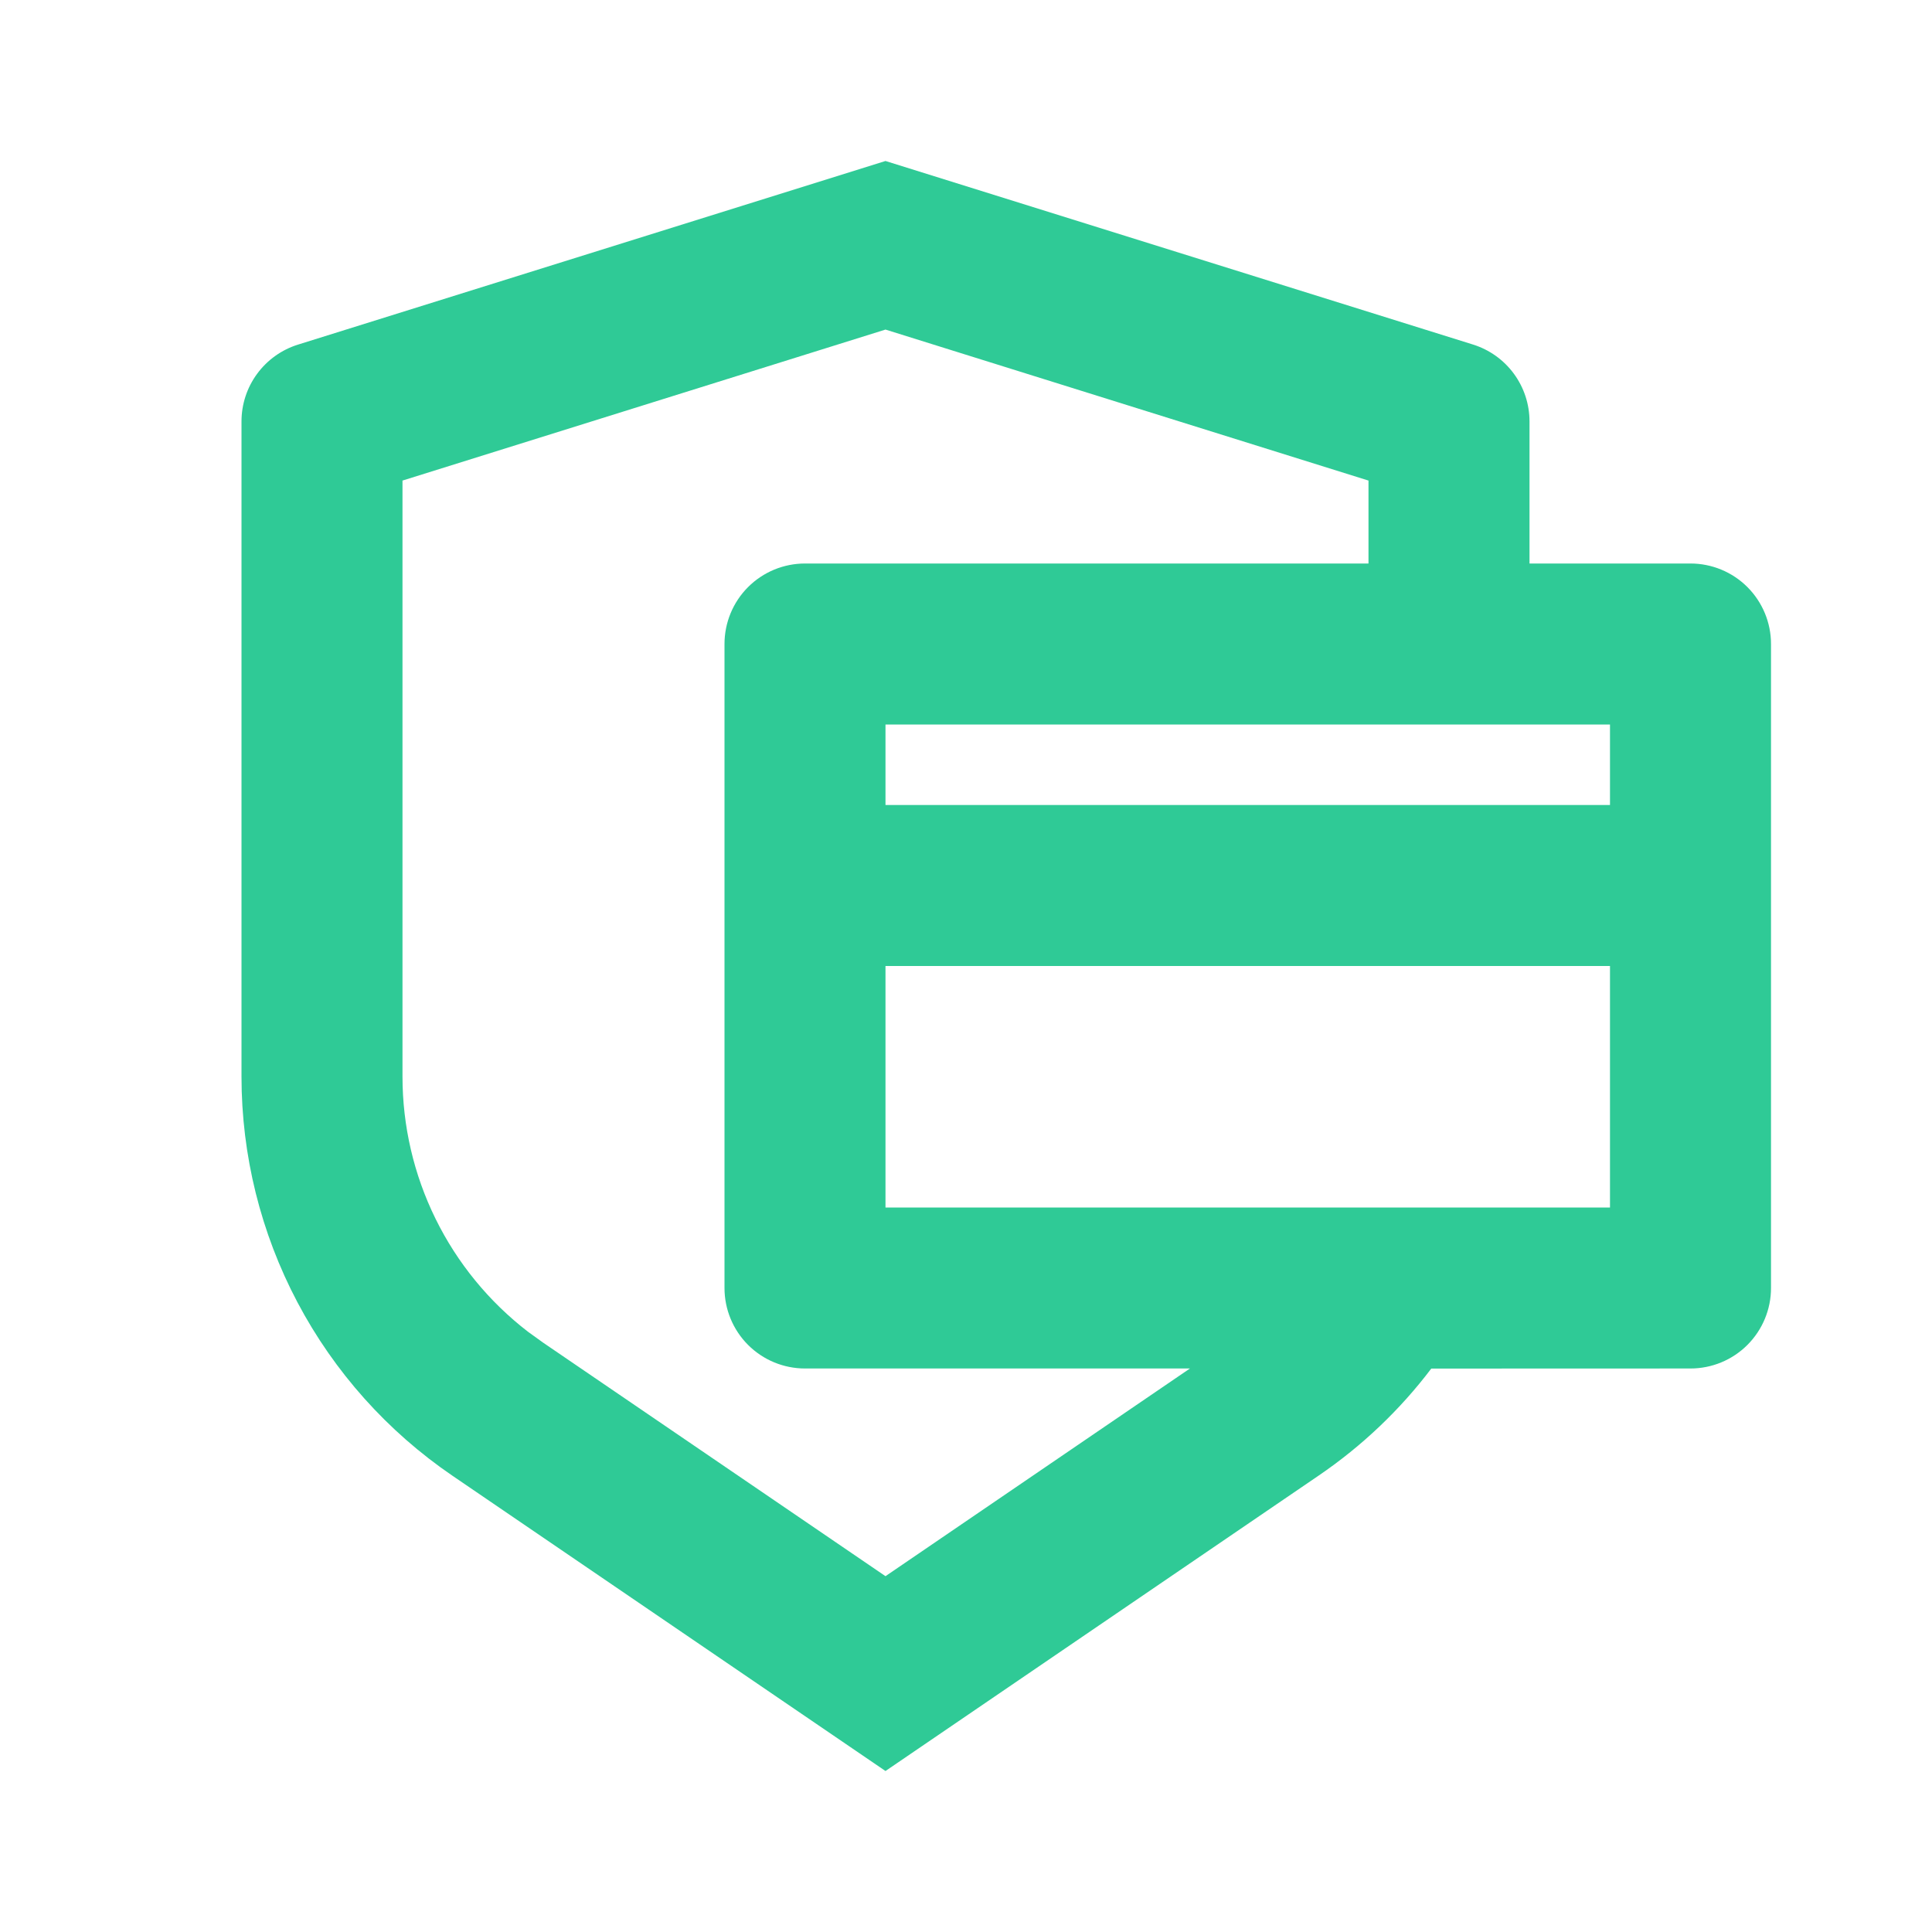 <svg width="70" height="70" viewBox="0 0 70 70" fill="none" xmlns="http://www.w3.org/2000/svg">
<path d="M32.083 5.833L53.369 12.483C53.963 12.669 54.482 13.039 54.85 13.54C55.218 14.041 55.417 14.647 55.417 15.269V20.417H61.25C62.023 20.417 62.765 20.724 63.312 21.271C63.859 21.818 64.167 22.56 64.167 23.333V46.667C64.167 47.44 63.859 48.182 63.312 48.729C62.765 49.276 62.023 49.583 61.25 49.583L51.858 49.586C50.73 51.074 49.359 52.386 47.775 53.465L32.083 64.167L16.392 53.468C14.037 51.862 12.109 49.706 10.777 47.185C9.446 44.665 8.75 41.858 8.75 39.007V15.269C8.75 14.647 8.949 14.042 9.317 13.542C9.686 13.041 10.204 12.671 10.797 12.486L32.083 5.833ZM32.083 11.941L14.583 17.412V39.007C14.583 40.793 14.992 42.555 15.78 44.157C16.568 45.76 17.713 47.16 19.128 48.25L19.679 48.647L32.083 57.108L43.114 49.583H29.167C28.393 49.583 27.651 49.276 27.104 48.729C26.557 48.182 26.25 47.44 26.25 46.667V23.333C26.25 22.56 26.557 21.818 27.104 21.271C27.651 20.724 28.393 20.417 29.167 20.417H49.583V17.412L32.083 11.941ZM32.083 35V43.75H58.333V35H32.083ZM32.083 29.167H58.333V26.25H32.083V29.167Z" fill="#2FCA96"/>
</svg>
